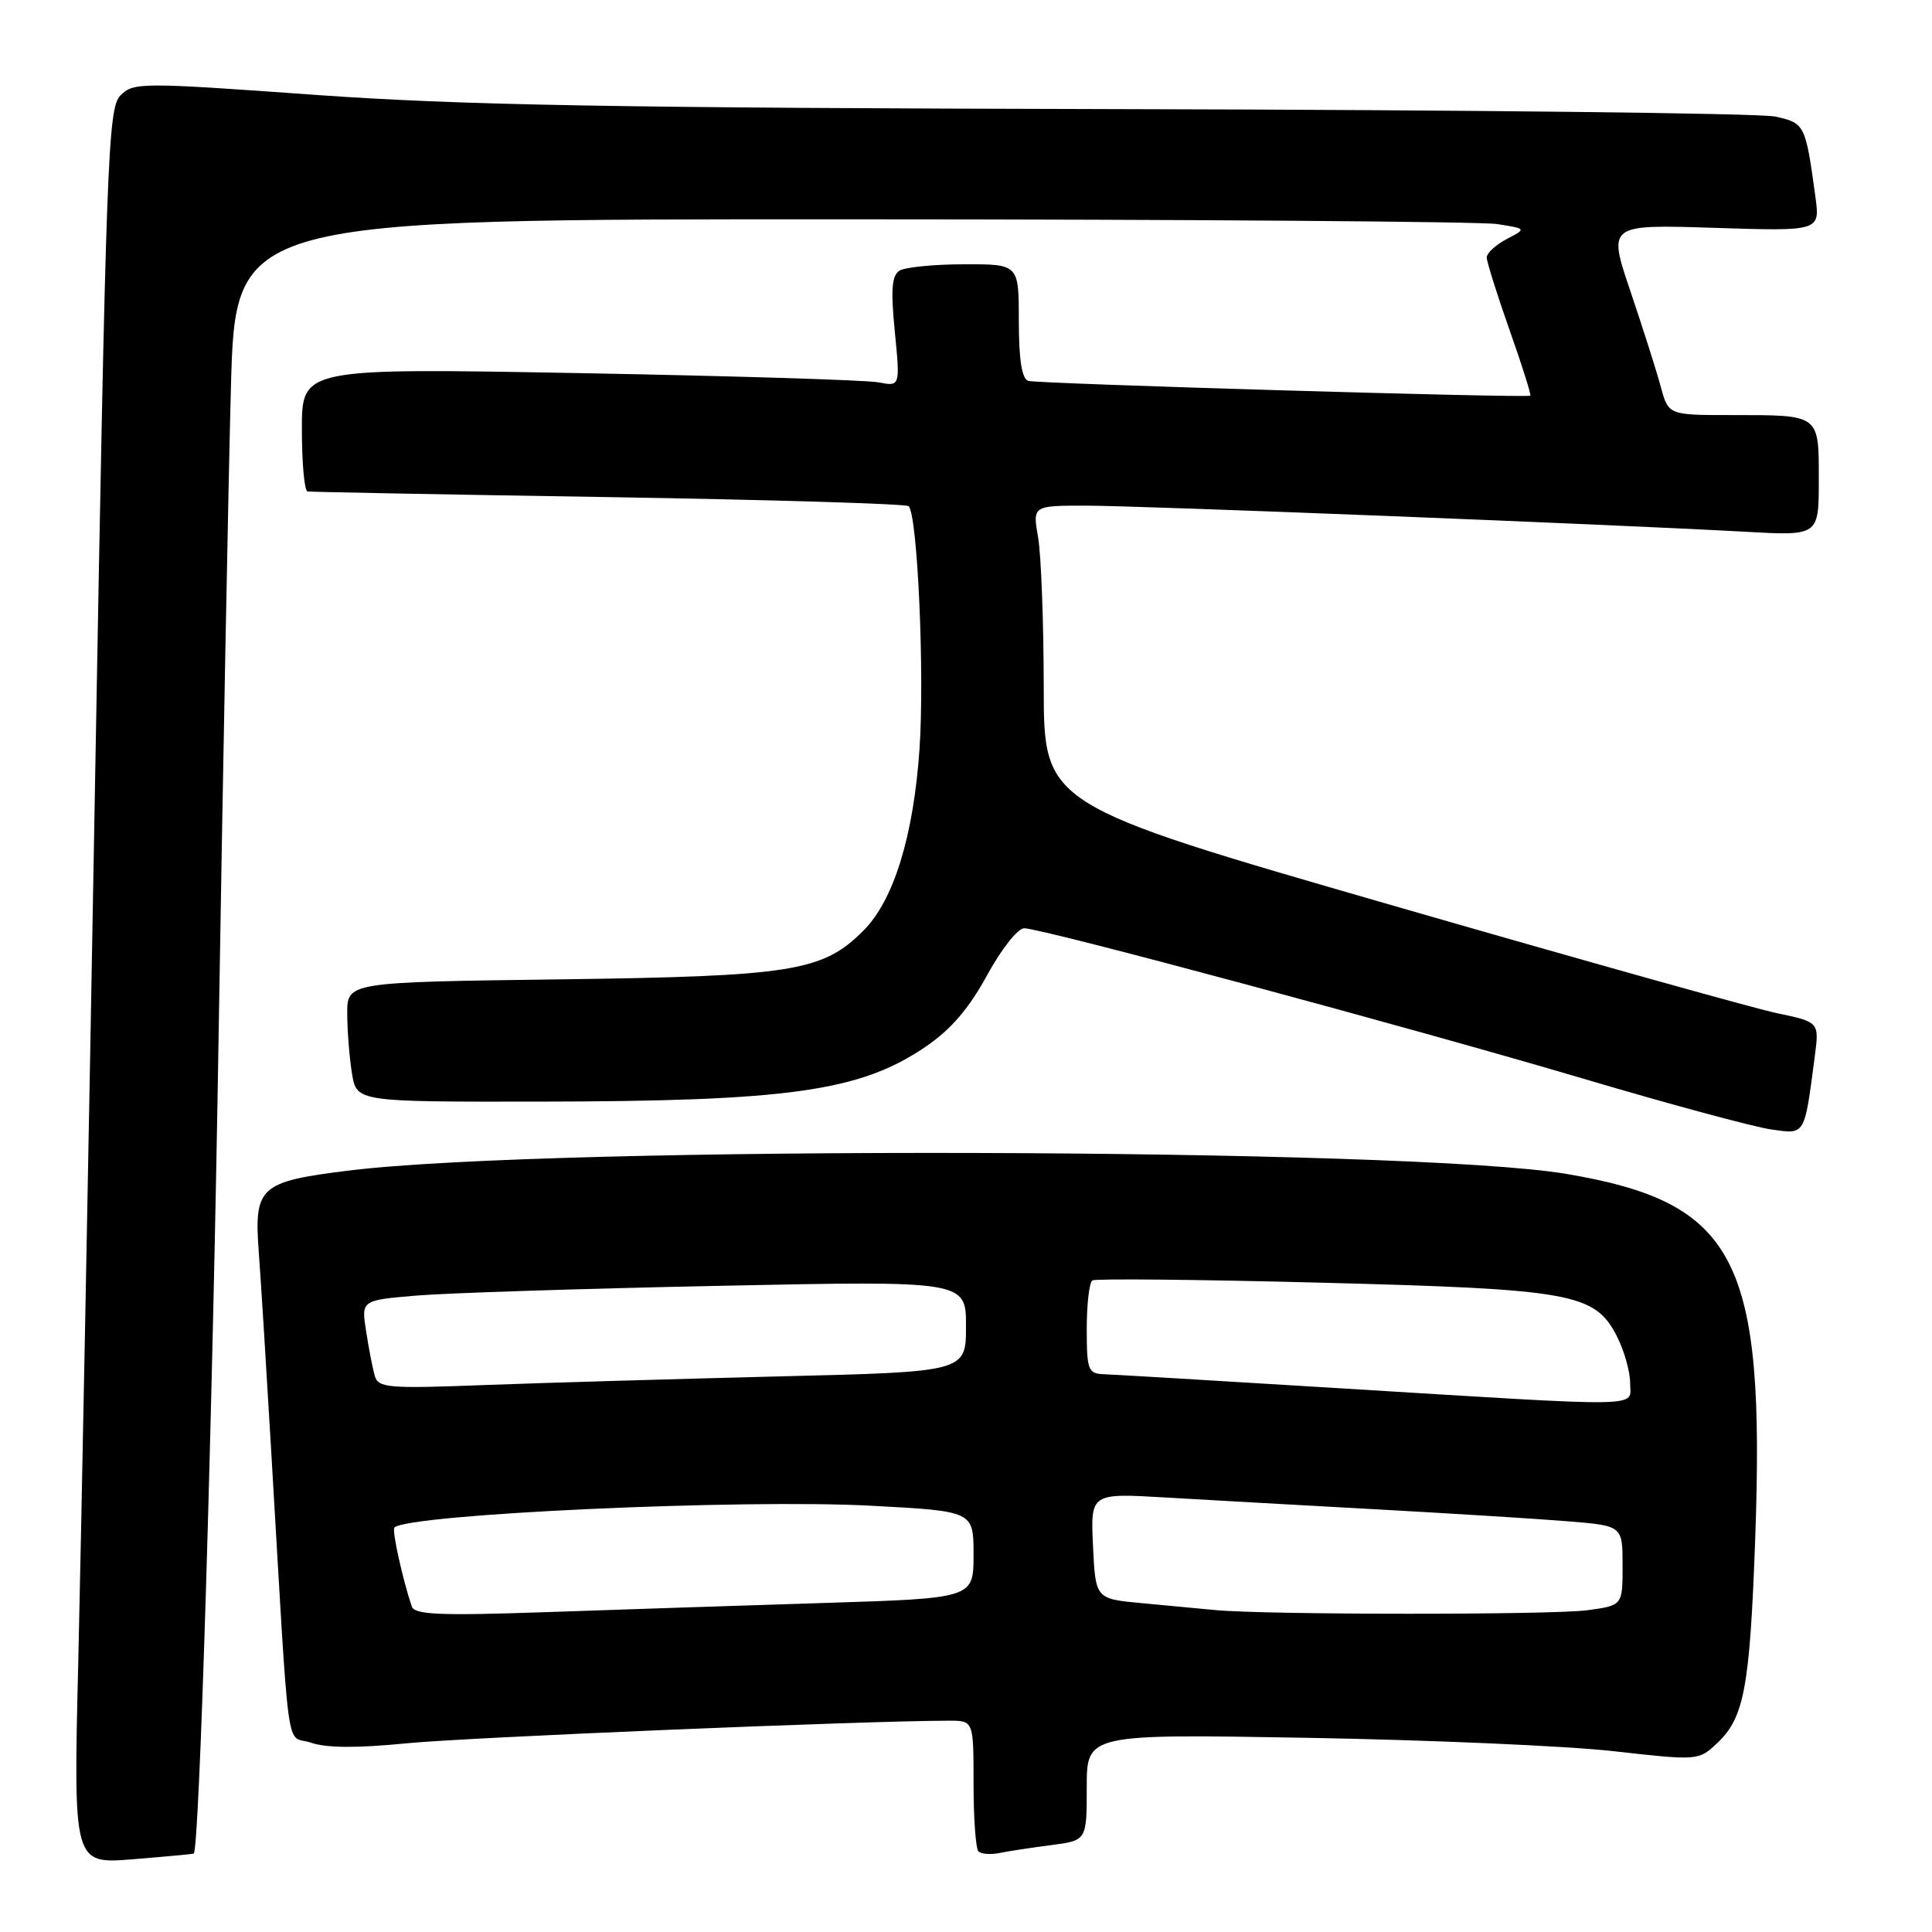 <?xml version="1.0" encoding="UTF-8" standalone="no"?>
<!DOCTYPE svg PUBLIC "-//W3C//DTD SVG 1.1//EN" "http://www.w3.org/Graphics/SVG/1.1/DTD/svg11.dtd" >
<svg xmlns="http://www.w3.org/2000/svg" xmlns:xlink="http://www.w3.org/1999/xlink" version="1.1" viewBox="0 0 256 256">
 <g >
 <path fill="currentColor"
d=" M 25.67 245.61 C 26.43 245.10 28.16 188.08 28.98 136.50 C 29.54 101.85 30.27 63.49 30.60 51.26 C 31.22 29.03 31.22 29.03 112.86 29.06 C 157.76 29.07 196.25 29.36 198.39 29.69 C 202.28 30.30 202.28 30.30 199.64 31.68 C 198.19 32.44 197.00 33.54 197.00 34.11 C 197.00 34.69 198.36 39.01 200.02 43.72 C 201.69 48.43 202.92 52.35 202.77 52.43 C 202.17 52.76 137.41 50.85 136.25 50.47 C 135.40 50.19 135.00 47.67 135.00 42.53 C 135.00 35.00 135.00 35.00 127.75 35.02 C 123.76 35.02 119.90 35.41 119.18 35.87 C 118.16 36.51 118.02 38.42 118.57 43.97 C 119.28 51.22 119.28 51.22 116.39 50.66 C 114.80 50.36 96.96 49.81 76.75 49.44 C 40.00 48.77 40.00 48.77 40.00 56.88 C 40.00 61.35 40.34 65.06 40.75 65.12 C 41.16 65.19 59.13 65.53 80.67 65.87 C 102.21 66.22 120.09 66.76 120.40 67.07 C 121.58 68.25 122.52 89.31 121.84 99.24 C 121.05 110.79 118.42 119.31 114.40 123.32 C 109.01 128.72 105.00 129.36 74.25 129.77 C 46.00 130.14 46.00 130.14 46.01 134.32 C 46.02 136.62 46.30 140.19 46.64 142.25 C 47.26 146.00 47.26 146.00 71.38 145.97 C 104.56 145.93 113.93 144.60 122.59 138.74 C 125.98 136.44 128.36 133.68 130.78 129.25 C 132.66 125.79 134.86 123.00 135.71 123.00 C 138.04 123.00 186.85 136.13 210.00 142.99 C 221.28 146.33 232.36 149.32 234.64 149.65 C 239.26 150.31 239.07 150.62 240.47 139.96 C 241.06 135.43 241.06 135.43 235.45 134.25 C 232.37 133.60 209.25 127.12 184.08 119.85 C 138.31 106.63 138.31 106.63 138.30 91.06 C 138.29 82.50 137.96 73.59 137.56 71.25 C 136.82 67.00 136.82 67.00 143.86 67.00 C 151.08 67.00 213.80 69.49 231.25 70.46 C 241.00 71.01 241.00 71.01 241.00 63.61 C 241.00 54.84 241.21 55.00 229.46 55.00 C 221.08 55.00 221.08 55.00 220.06 51.25 C 219.51 49.19 217.70 43.51 216.05 38.62 C 213.04 29.74 213.04 29.74 227.11 30.19 C 241.17 30.64 241.17 30.64 240.55 26.07 C 239.24 16.47 239.15 16.30 235.20 15.44 C 233.16 15.00 194.15 14.56 148.50 14.46 C 81.46 14.31 60.91 13.94 41.61 12.56 C 18.54 10.90 17.65 10.91 15.94 12.67 C 14.30 14.37 14.06 20.99 12.59 104.00 C 11.73 153.22 10.72 205.54 10.37 220.25 C 9.72 247.00 9.72 247.00 17.61 246.36 C 21.95 246.01 25.57 245.67 25.67 245.61 Z  M 139.25 244.49 C 144.00 243.88 144.00 243.88 144.00 236.82 C 144.00 229.76 144.00 229.76 173.25 230.27 C 189.34 230.55 207.57 231.34 213.78 232.04 C 225.03 233.30 225.06 233.30 227.54 230.97 C 231.11 227.61 231.86 223.63 232.57 204.00 C 233.92 166.76 230.09 159.35 207.50 155.54 C 186.96 152.08 73.14 151.77 46.19 155.11 C 34.39 156.57 33.64 157.25 34.29 165.92 C 34.56 169.54 35.29 181.28 35.92 192.00 C 38.44 234.62 37.77 229.73 41.18 230.91 C 43.22 231.62 47.29 231.65 53.84 231.00 C 61.83 230.21 114.35 228.02 125.75 228.00 C 129.00 228.00 129.00 228.00 129.00 236.33 C 129.00 240.92 129.29 244.96 129.65 245.32 C 130.01 245.67 131.24 245.77 132.40 245.54 C 133.55 245.30 136.64 244.83 139.25 244.49 Z  M 54.56 212.86 C 53.35 209.28 51.91 202.76 52.26 202.41 C 54.04 200.63 98.39 198.60 115.49 199.52 C 129.00 200.24 129.00 200.24 129.00 206.01 C 129.00 211.78 129.00 211.78 109.25 212.40 C 98.39 212.74 81.74 213.29 72.26 213.62 C 58.24 214.10 54.93 213.96 54.56 212.86 Z  M 161.00 213.34 C 159.07 213.16 154.72 212.75 151.33 212.43 C 145.16 211.86 145.16 211.86 144.83 204.85 C 144.50 197.84 144.50 197.84 154.50 198.43 C 160.00 198.75 172.60 199.46 182.50 200.00 C 192.40 200.55 203.76 201.25 207.75 201.58 C 215.00 202.17 215.00 202.17 215.00 207.45 C 215.00 212.73 215.00 212.73 210.36 213.36 C 205.73 214.00 167.65 213.98 161.00 213.34 Z  M 177.50 183.95 C 161.55 182.97 147.49 182.13 146.25 182.09 C 144.18 182.01 144.00 181.53 144.00 176.06 C 144.00 172.79 144.34 169.91 144.75 169.66 C 145.16 169.41 158.78 169.54 175.00 169.96 C 208.34 170.82 211.33 171.36 214.25 177.07 C 215.21 178.96 216.00 181.74 216.00 183.25 C 216.00 186.55 218.99 186.49 177.50 183.95 Z  M 49.65 182.28 C 49.37 181.30 48.86 178.65 48.51 176.39 C 47.87 172.29 47.87 172.29 55.19 171.67 C 59.21 171.33 77.24 170.75 95.25 170.38 C 128.00 169.70 128.00 169.70 128.00 175.74 C 128.00 181.78 128.00 181.78 103.25 182.38 C 89.64 182.72 72.12 183.23 64.33 183.52 C 51.33 184.02 50.11 183.91 49.65 182.28 Z "/>
</g>
</svg>